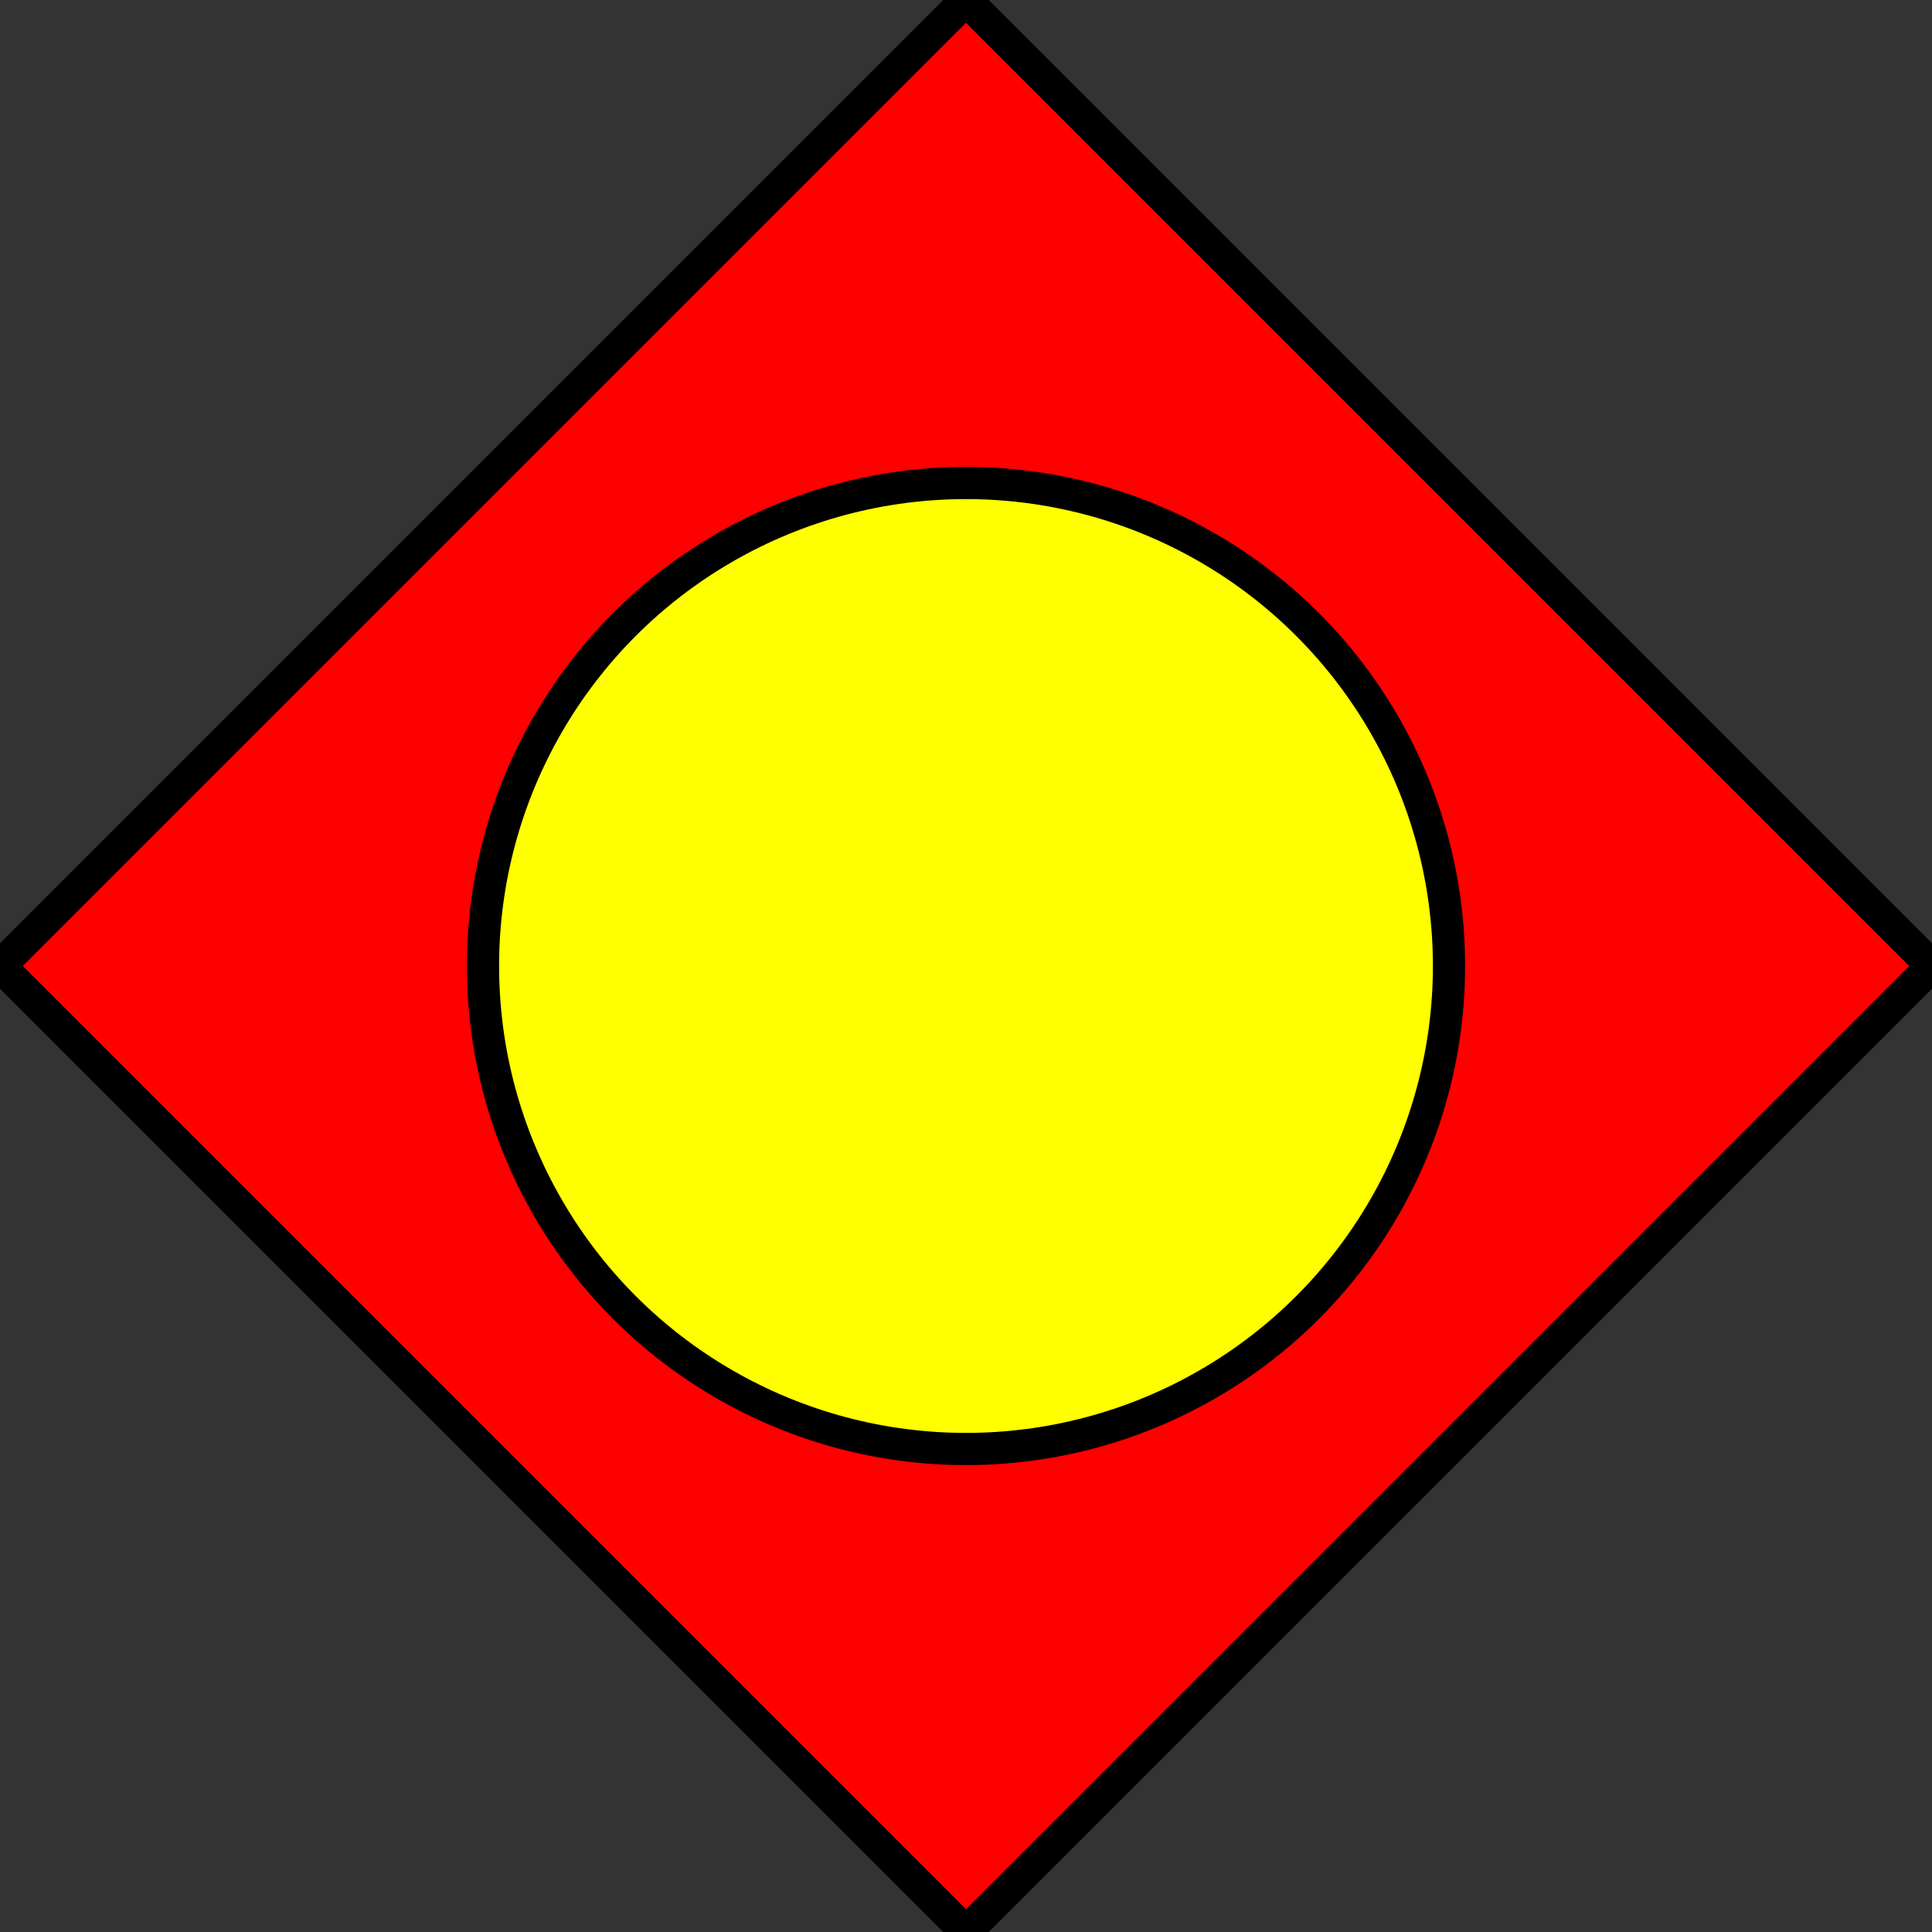 <svg xmlns="http://www.w3.org/2000/svg" viewBox="0 0 120 120">
  <rect x="0" y="0" width="120" height="120" fill="#333333" stroke="none"/>
  <polygon class="beachBall" points="60,0 0,60 60,120 120,60" style="fill:red;stroke:black;stroke-width:2" />
  <circle cx="60" cy="60" r="30" style="fill:yellow;stroke:black;stroke-width:2" />
</svg>
